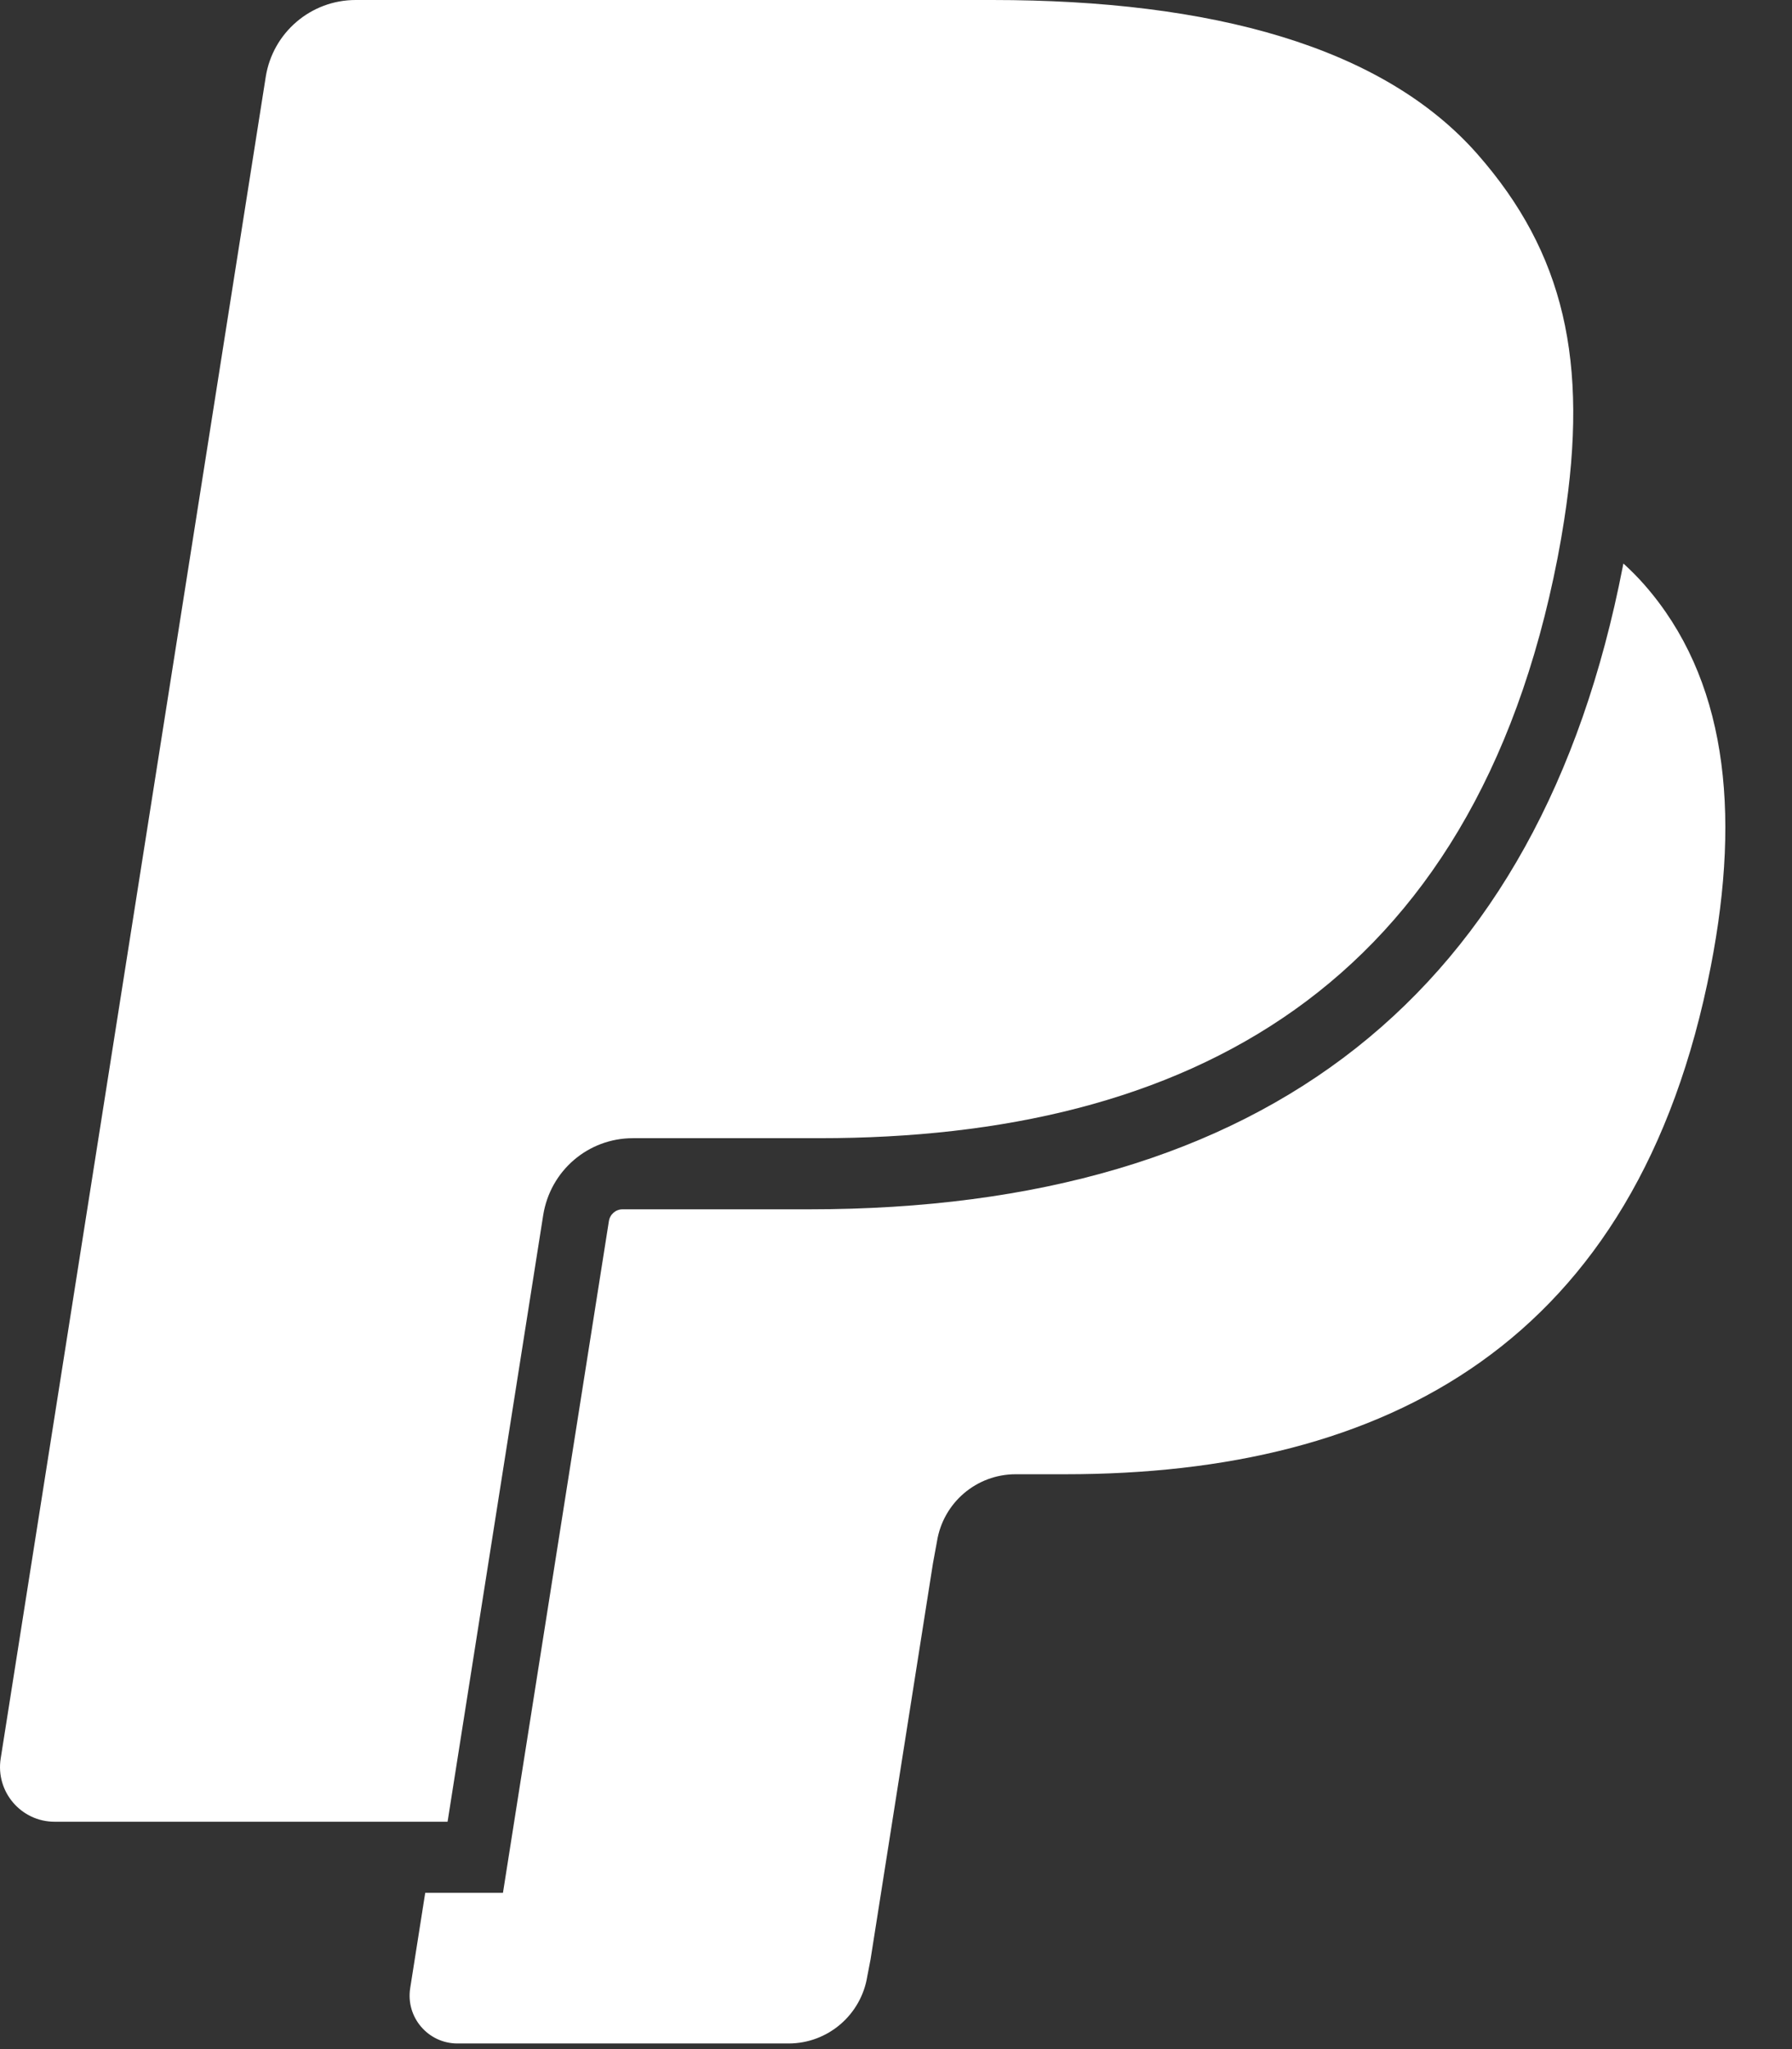 <?xml version="1.0" encoding="UTF-8"?>
<svg width="21px" height="24px" viewBox="0 0 21 24" version="1.1" xmlns="http://www.w3.org/2000/svg" xmlns:xlink="http://www.w3.org/1999/xlink">
    <rect x="0" y="0" width="21" height="24" fill="#333333" stroke="none"/>
    <!-- Generator: Sketch 46.2 (44496) - http://www.bohemiancoding.com/sketch -->
    <title>Paypal</title>
    <desc>Created with Sketch.</desc>
    <defs></defs>
    <g id="TEZOS" stroke="none" stroke-width="1" fill="none" fill-rule="evenodd">
        <g id="Dashboard---Contribution" transform="translate(-579, -985)" fill-rule="nonzero" fill="#FFFFFF">
            <g id="Paypal" transform="translate(579, 985)">
                <path d="M19.271,6.85 C19.194,6.762 19.111,6.679 19.024,6.6 C19.021,6.614 19.018,6.628 19.016,6.641 C18.044,11.632 14.837,14.164 9.485,14.164 L7.296,14.164 C7.215,14.164 7.147,14.223 7.135,14.305 L5.894,22.17 L4.983,22.17 L4.807,23.286 C4.753,23.626 5.016,23.934 5.36,23.934 L9.242,23.934 C9.701,23.934 10.092,23.599 10.164,23.145 L10.202,22.948 L10.933,18.311 L10.98,18.055 C11.052,17.601 11.443,17.267 11.902,17.267 L12.483,17.267 C16.243,17.267 19.188,15.739 20.048,11.321 C20.408,9.475 20.222,7.934 19.271,6.85 Z" id="Shape"></path>
                <path d="M18.329,6.098 C18.622,4.231 18.327,2.96 17.317,1.809 C16.206,0.543 14.197,0 11.628,0 L4.168,0 C3.643,0 3.196,0.382 3.114,0.901 L0.008,20.597 C-0.053,20.986 0.247,21.337 0.64,21.337 L5.245,21.337 L6.402,14.002 L6.366,14.232 C6.448,13.713 6.891,13.331 7.417,13.331 L9.605,13.331 C13.904,13.331 17.27,11.584 18.253,6.534 C18.282,6.385 18.307,6.24 18.329,6.098 Z" id="Shape"></path>
            </g>
        </g>
    </g>
</svg>